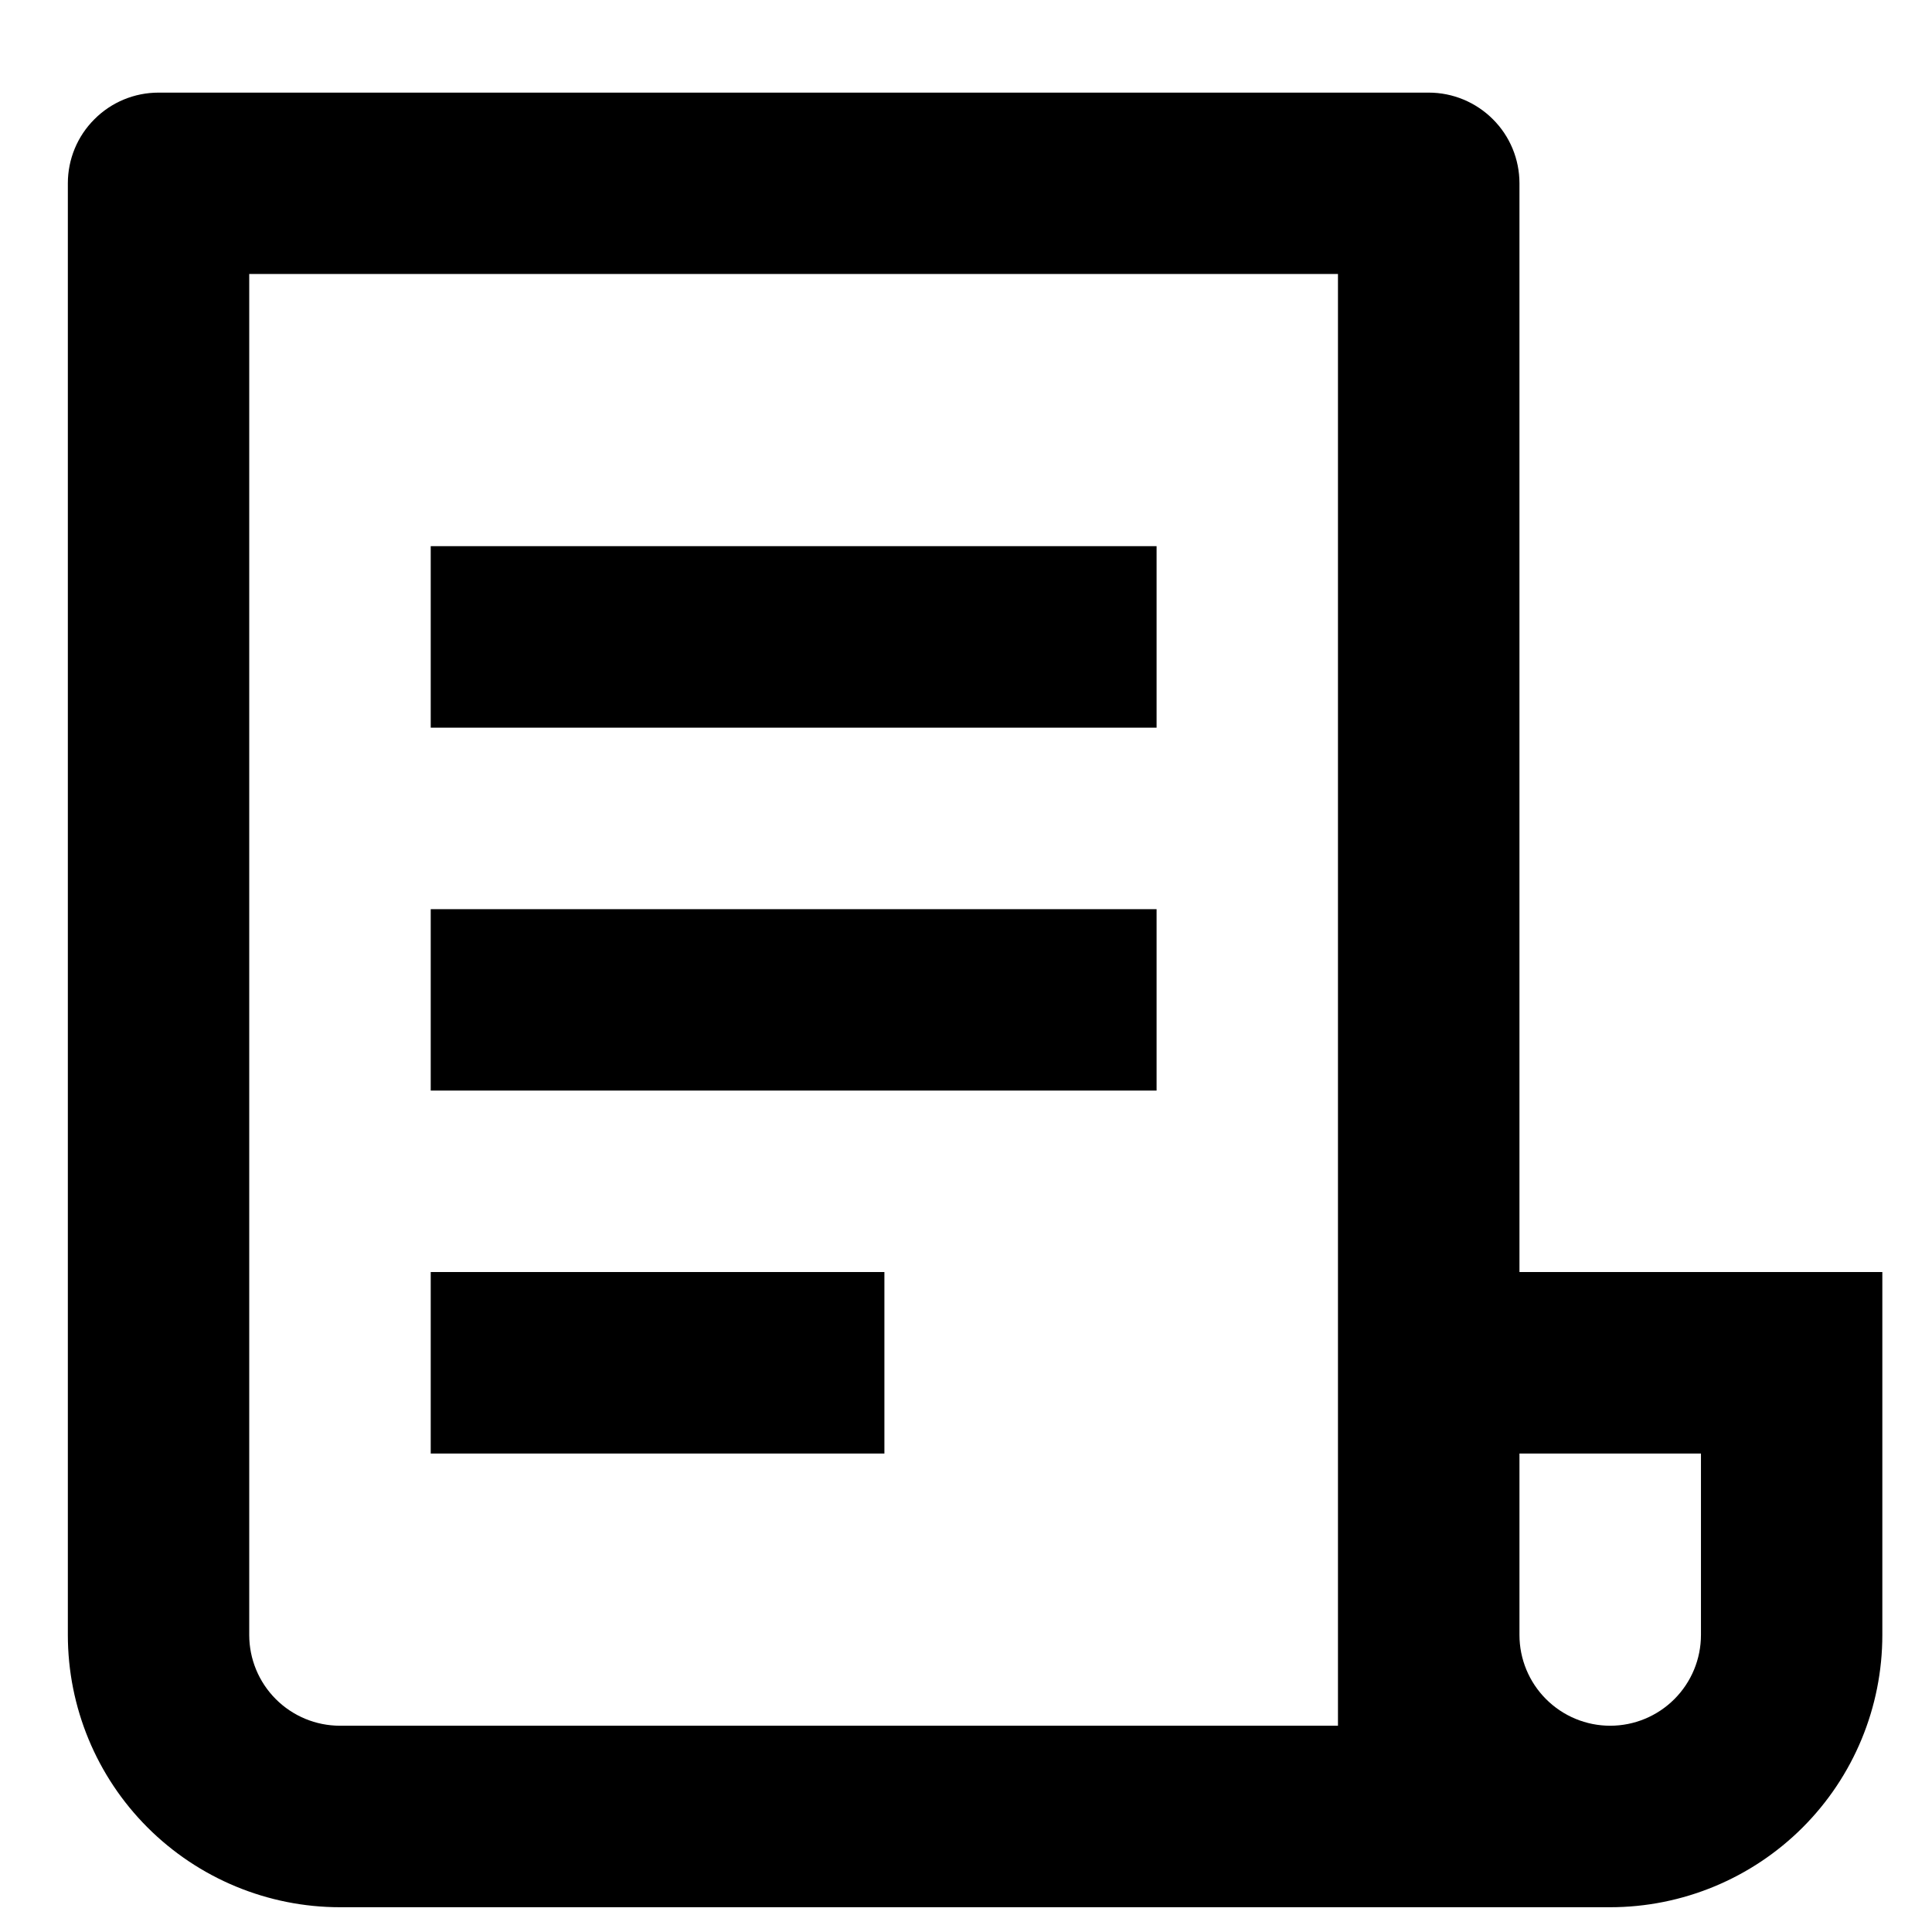 <svg width="17" height="17" viewBox="0 0 17 17" fill="none" xmlns="http://www.w3.org/2000/svg">
<path d="M14.168 16.782H2.992C2.356 16.782 1.747 16.529 1.298 16.08C0.849 15.631 0.597 15.022 0.597 14.386V1.613C0.597 1.401 0.681 1.198 0.831 1.049C0.98 0.899 1.183 0.815 1.395 0.815H12.572C12.783 0.815 12.986 0.899 13.136 1.049C13.286 1.198 13.37 1.401 13.37 1.613V11.193H16.563V14.386C16.563 15.022 16.311 15.631 15.862 16.08C15.413 16.529 14.803 16.782 14.168 16.782ZM13.37 12.79V14.386C13.37 14.598 13.454 14.801 13.604 14.951C13.754 15.101 13.957 15.185 14.168 15.185C14.38 15.185 14.583 15.101 14.733 14.951C14.883 14.801 14.967 14.598 14.967 14.386V12.79H13.37ZM11.773 15.185V2.411H2.193V14.386C2.193 14.598 2.277 14.801 2.427 14.951C2.577 15.101 2.78 15.185 2.992 15.185H11.773ZM3.79 4.806H10.177V6.403H3.79V4.806ZM3.79 8H10.177V9.596H3.79V8ZM3.79 11.193H7.782V12.79H3.79V11.193Z" fill="black"/>
</svg>
